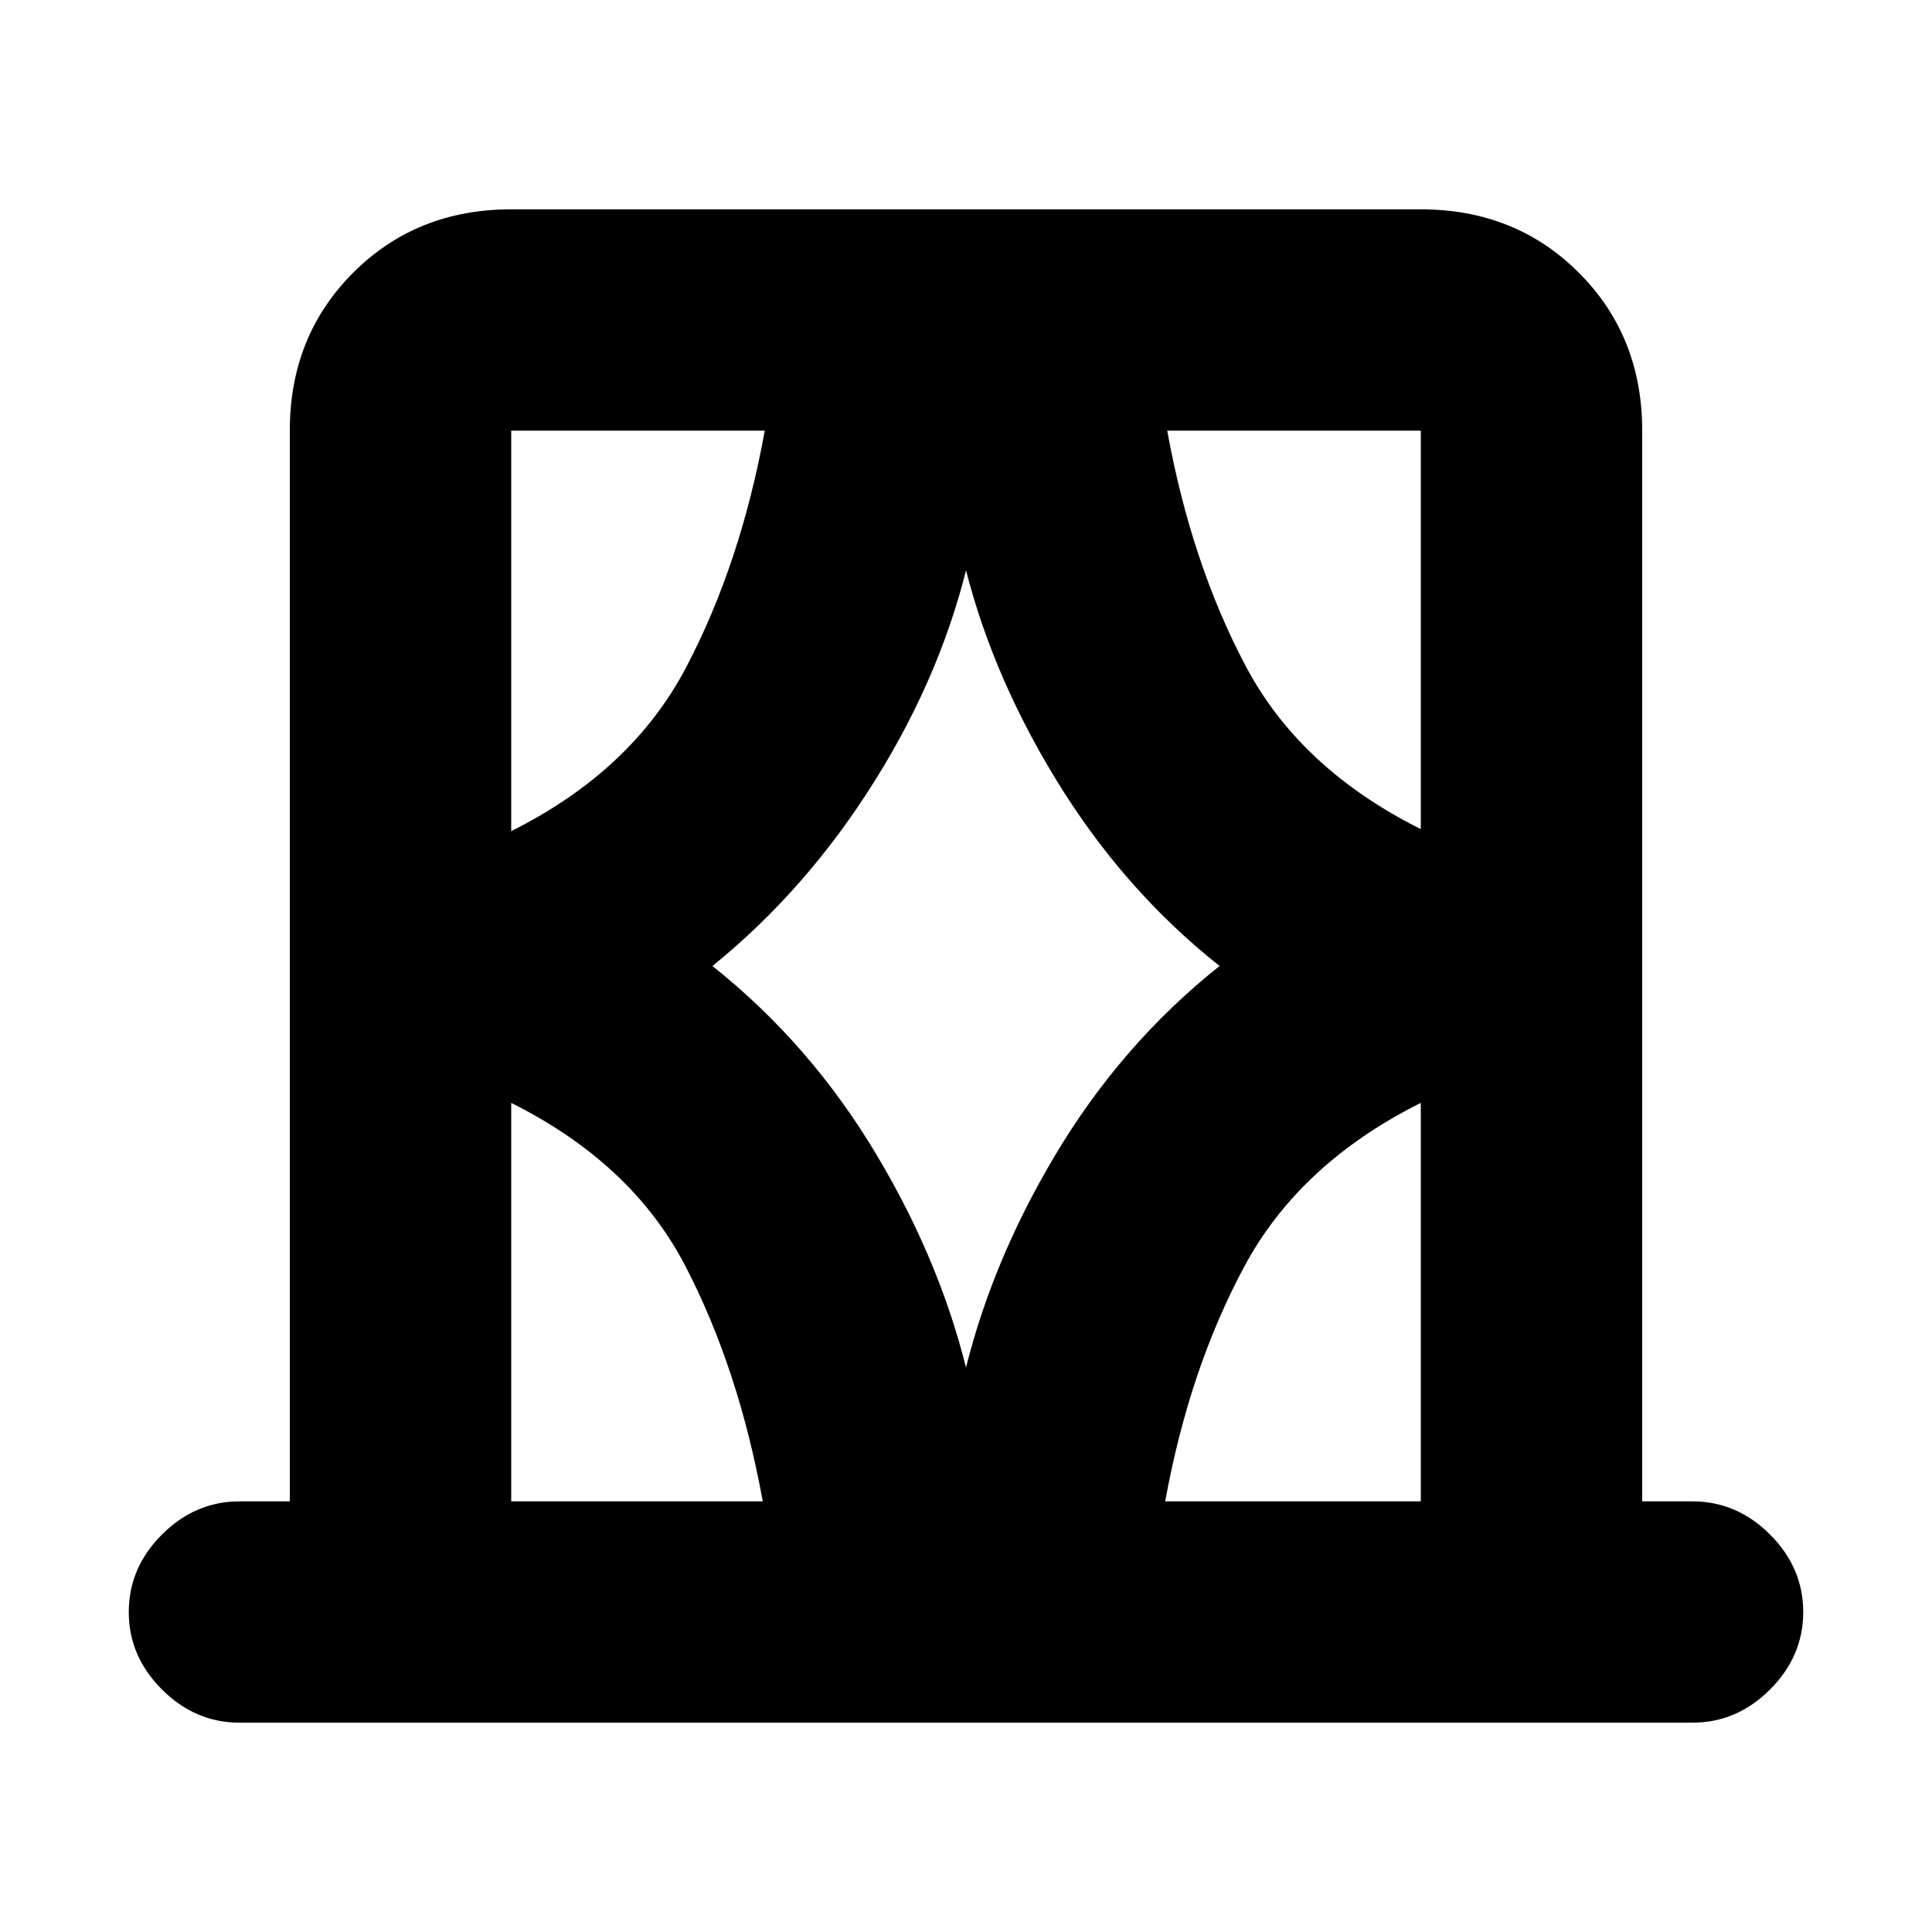 <svg xmlns="http://www.w3.org/2000/svg" height="20" width="20"><path d="M5.292 15.542h2.604q-.25-1.375-.802-2.438-.552-1.062-1.802-1.687Zm0-11.084v4.146q1.25-.625 1.812-1.698.563-1.073.813-2.448H5.292ZM7.375 10q1.021.812 1.708 1.969.688 1.156.959 2.364h-.084q.271-1.208.959-2.364.687-1.157 1.708-1.969-1-.792-1.698-1.938-.698-1.145-.969-2.333h.084q-.271 1.209-.98 2.344Q8.354 9.208 7.375 10Zm7.333-1.417V4.458h-2.625q.25 1.375.813 2.438.562 1.062 1.812 1.687Zm0 6.959v-4.125q-1.25.625-1.823 1.687-.573 1.063-.823 2.438ZM2.479 17.833q-.458 0-.802-.343-.344-.344-.344-.802 0-.459.344-.803.344-.343.802-.343H3V4.458q0-.979.656-1.635t1.636-.656h9.416q.98 0 1.636.656.656.656.656 1.635v11.084h.521q.458 0 .802.343.344.344.344.803 0 .458-.344.802-.344.343-.802.343ZM5.292 4.458v4.146Zm9.416 11.084v-4.125Zm-9.416 0v-4.125 4.125Zm9.416-6.959V4.458Z"/></svg>